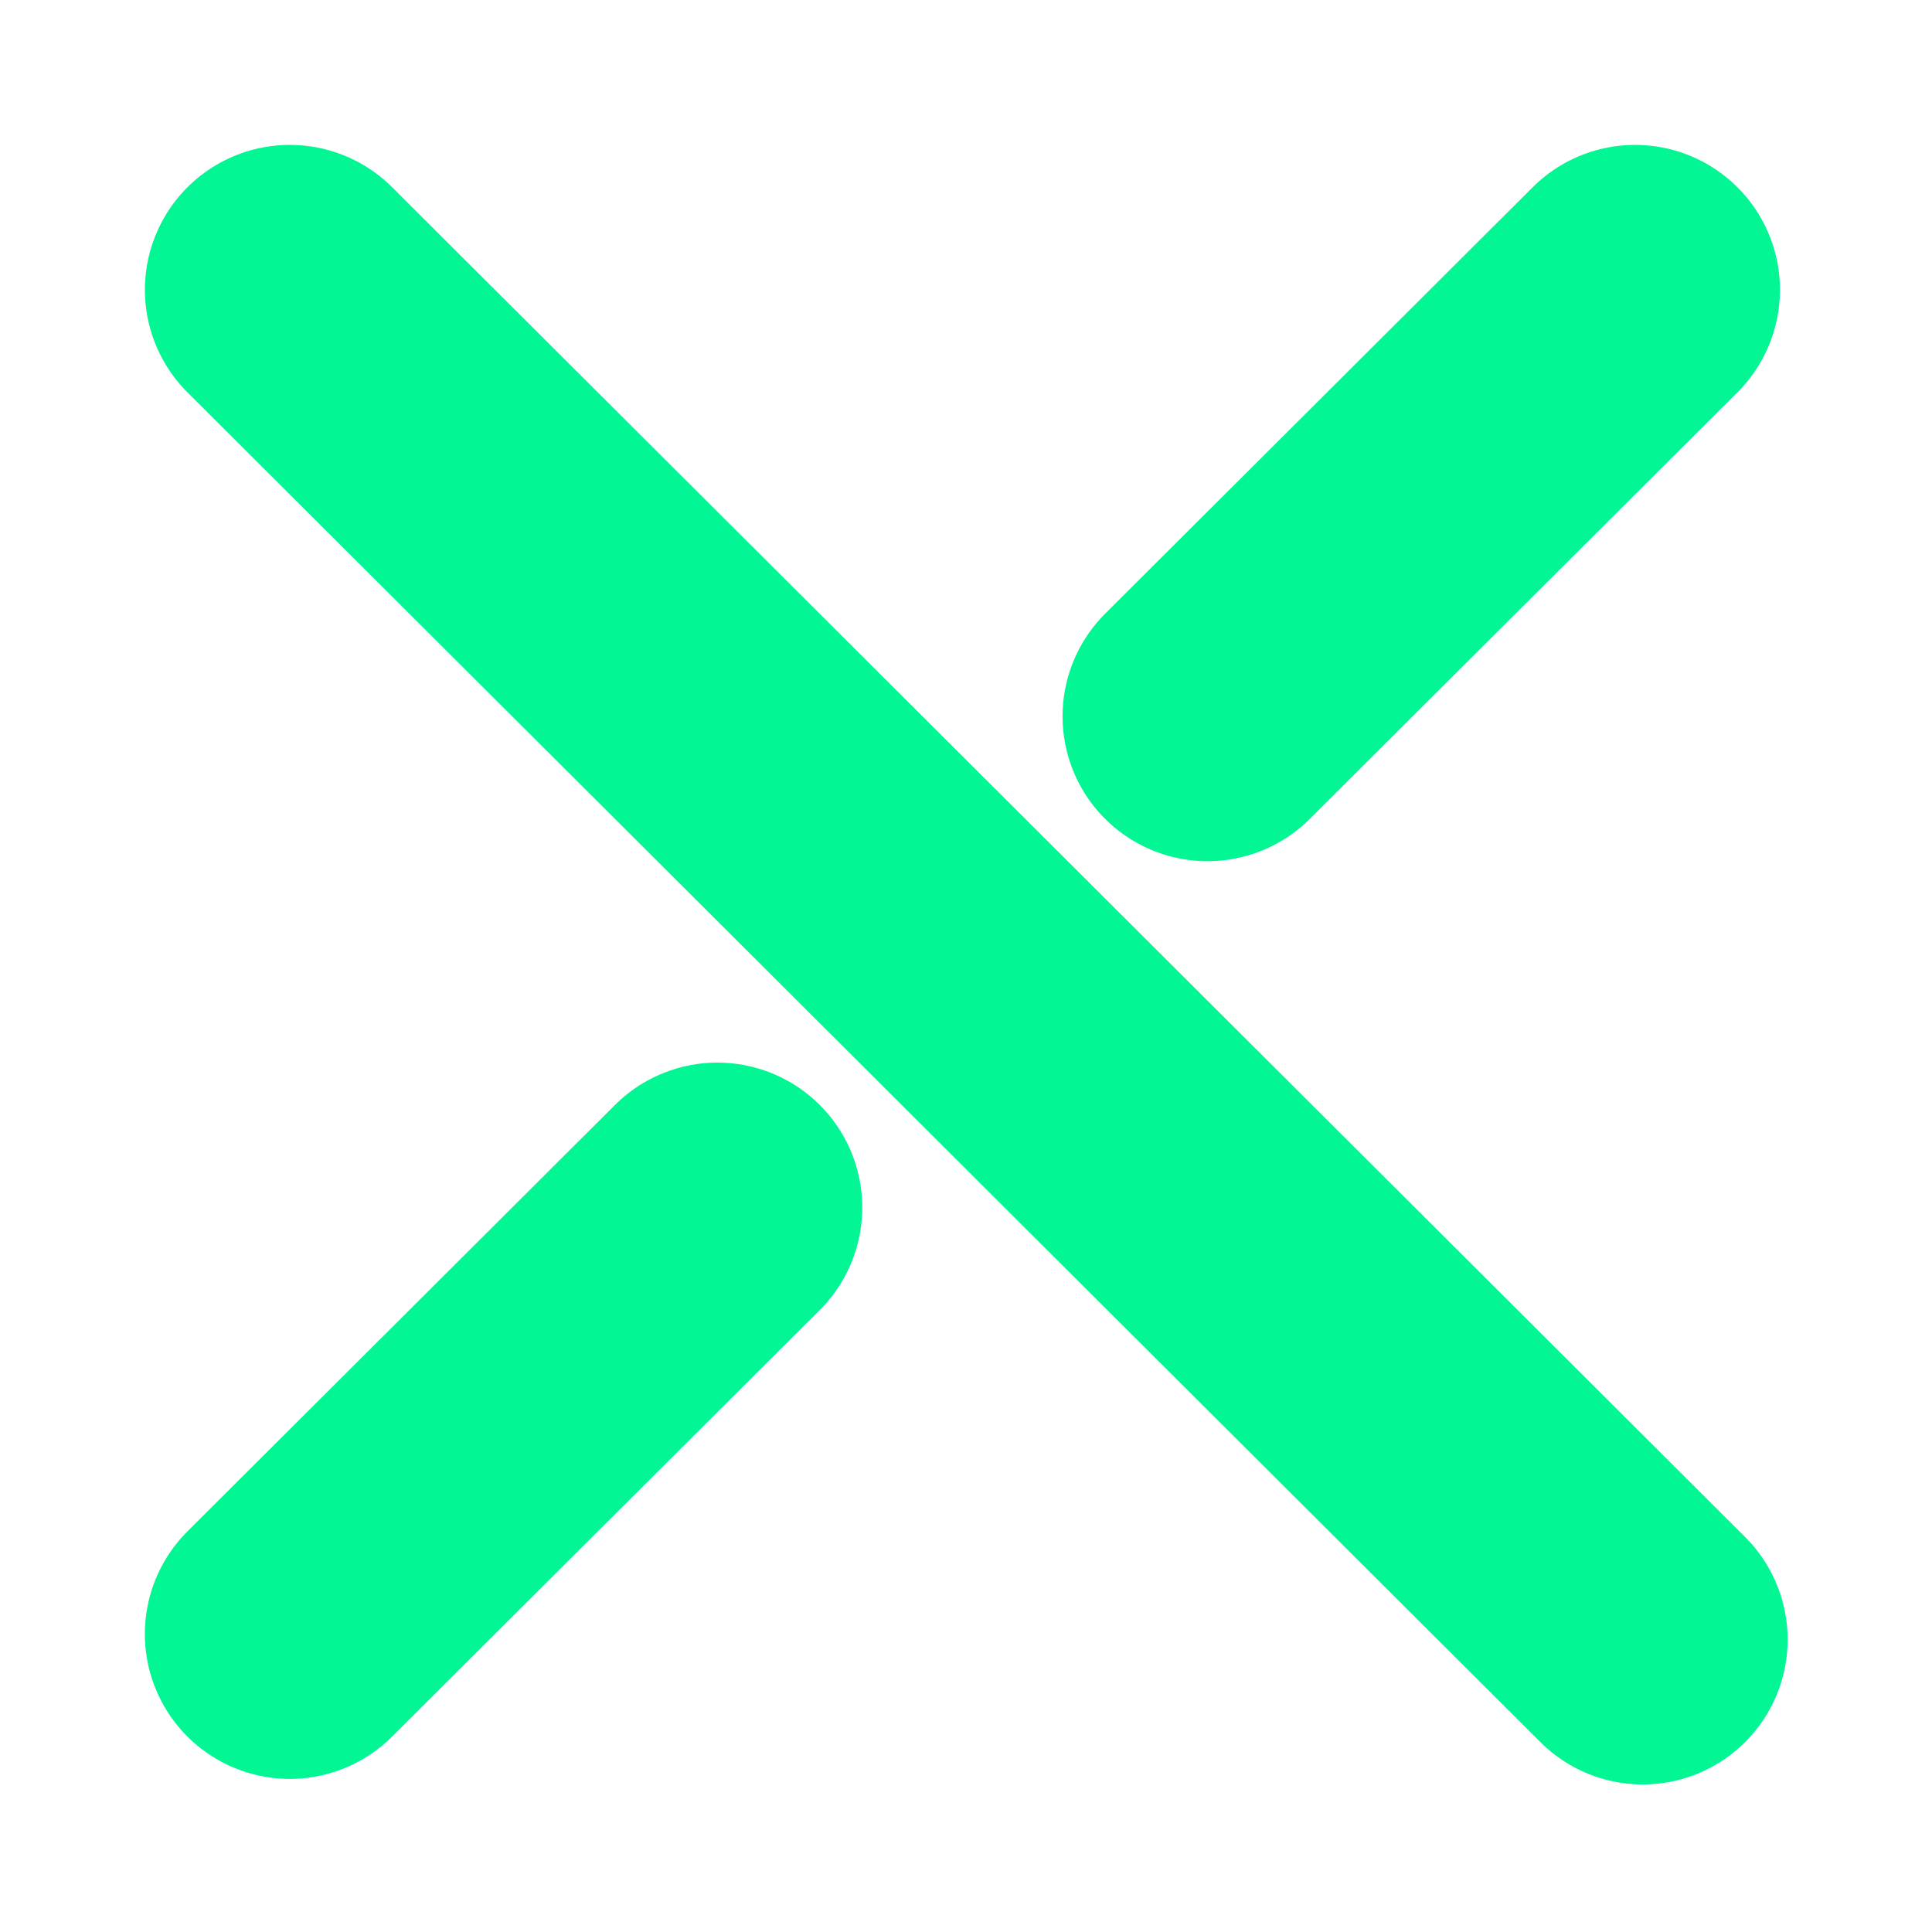 <?xml version="1.0" encoding="UTF-8"?>
<svg width="40px" height="40px" viewBox="0 0 40 40" version="1.1" xmlns="http://www.w3.org/2000/svg" xmlns:xlink="http://www.w3.org/1999/xlink">
    <!-- Generator: Sketch 48.2 (47327) - http://www.bohemiancoding.com/sketch -->
    <title>icon/icon_close_path</title>
    <desc>Created with Sketch.</desc>
    <defs></defs>
    <g id="Symbols" stroke="none" stroke-width="1" fill="none" fill-rule="evenodd" stroke-linecap="round" stroke-linejoin="round">
        <g id="icon/icon_close_path" stroke="#02F694" stroke-width="6">
            <path d="M6,6 L34.011,33.945" id="Path-3"></path>
            <path d="M6,25 L14.853,33.83" id="Path-3-Copy" transform="translate(10.426, 29.415) scale(-1, 1) translate(-10.426, -29.415) "></path>
            <path d="M25,6 L33.853,14.83" id="Path-3-Copy-2" transform="translate(29.426, 10.415) scale(-1, 1) translate(-29.426, -10.415) "></path>
        </g>
    </g>
</svg>